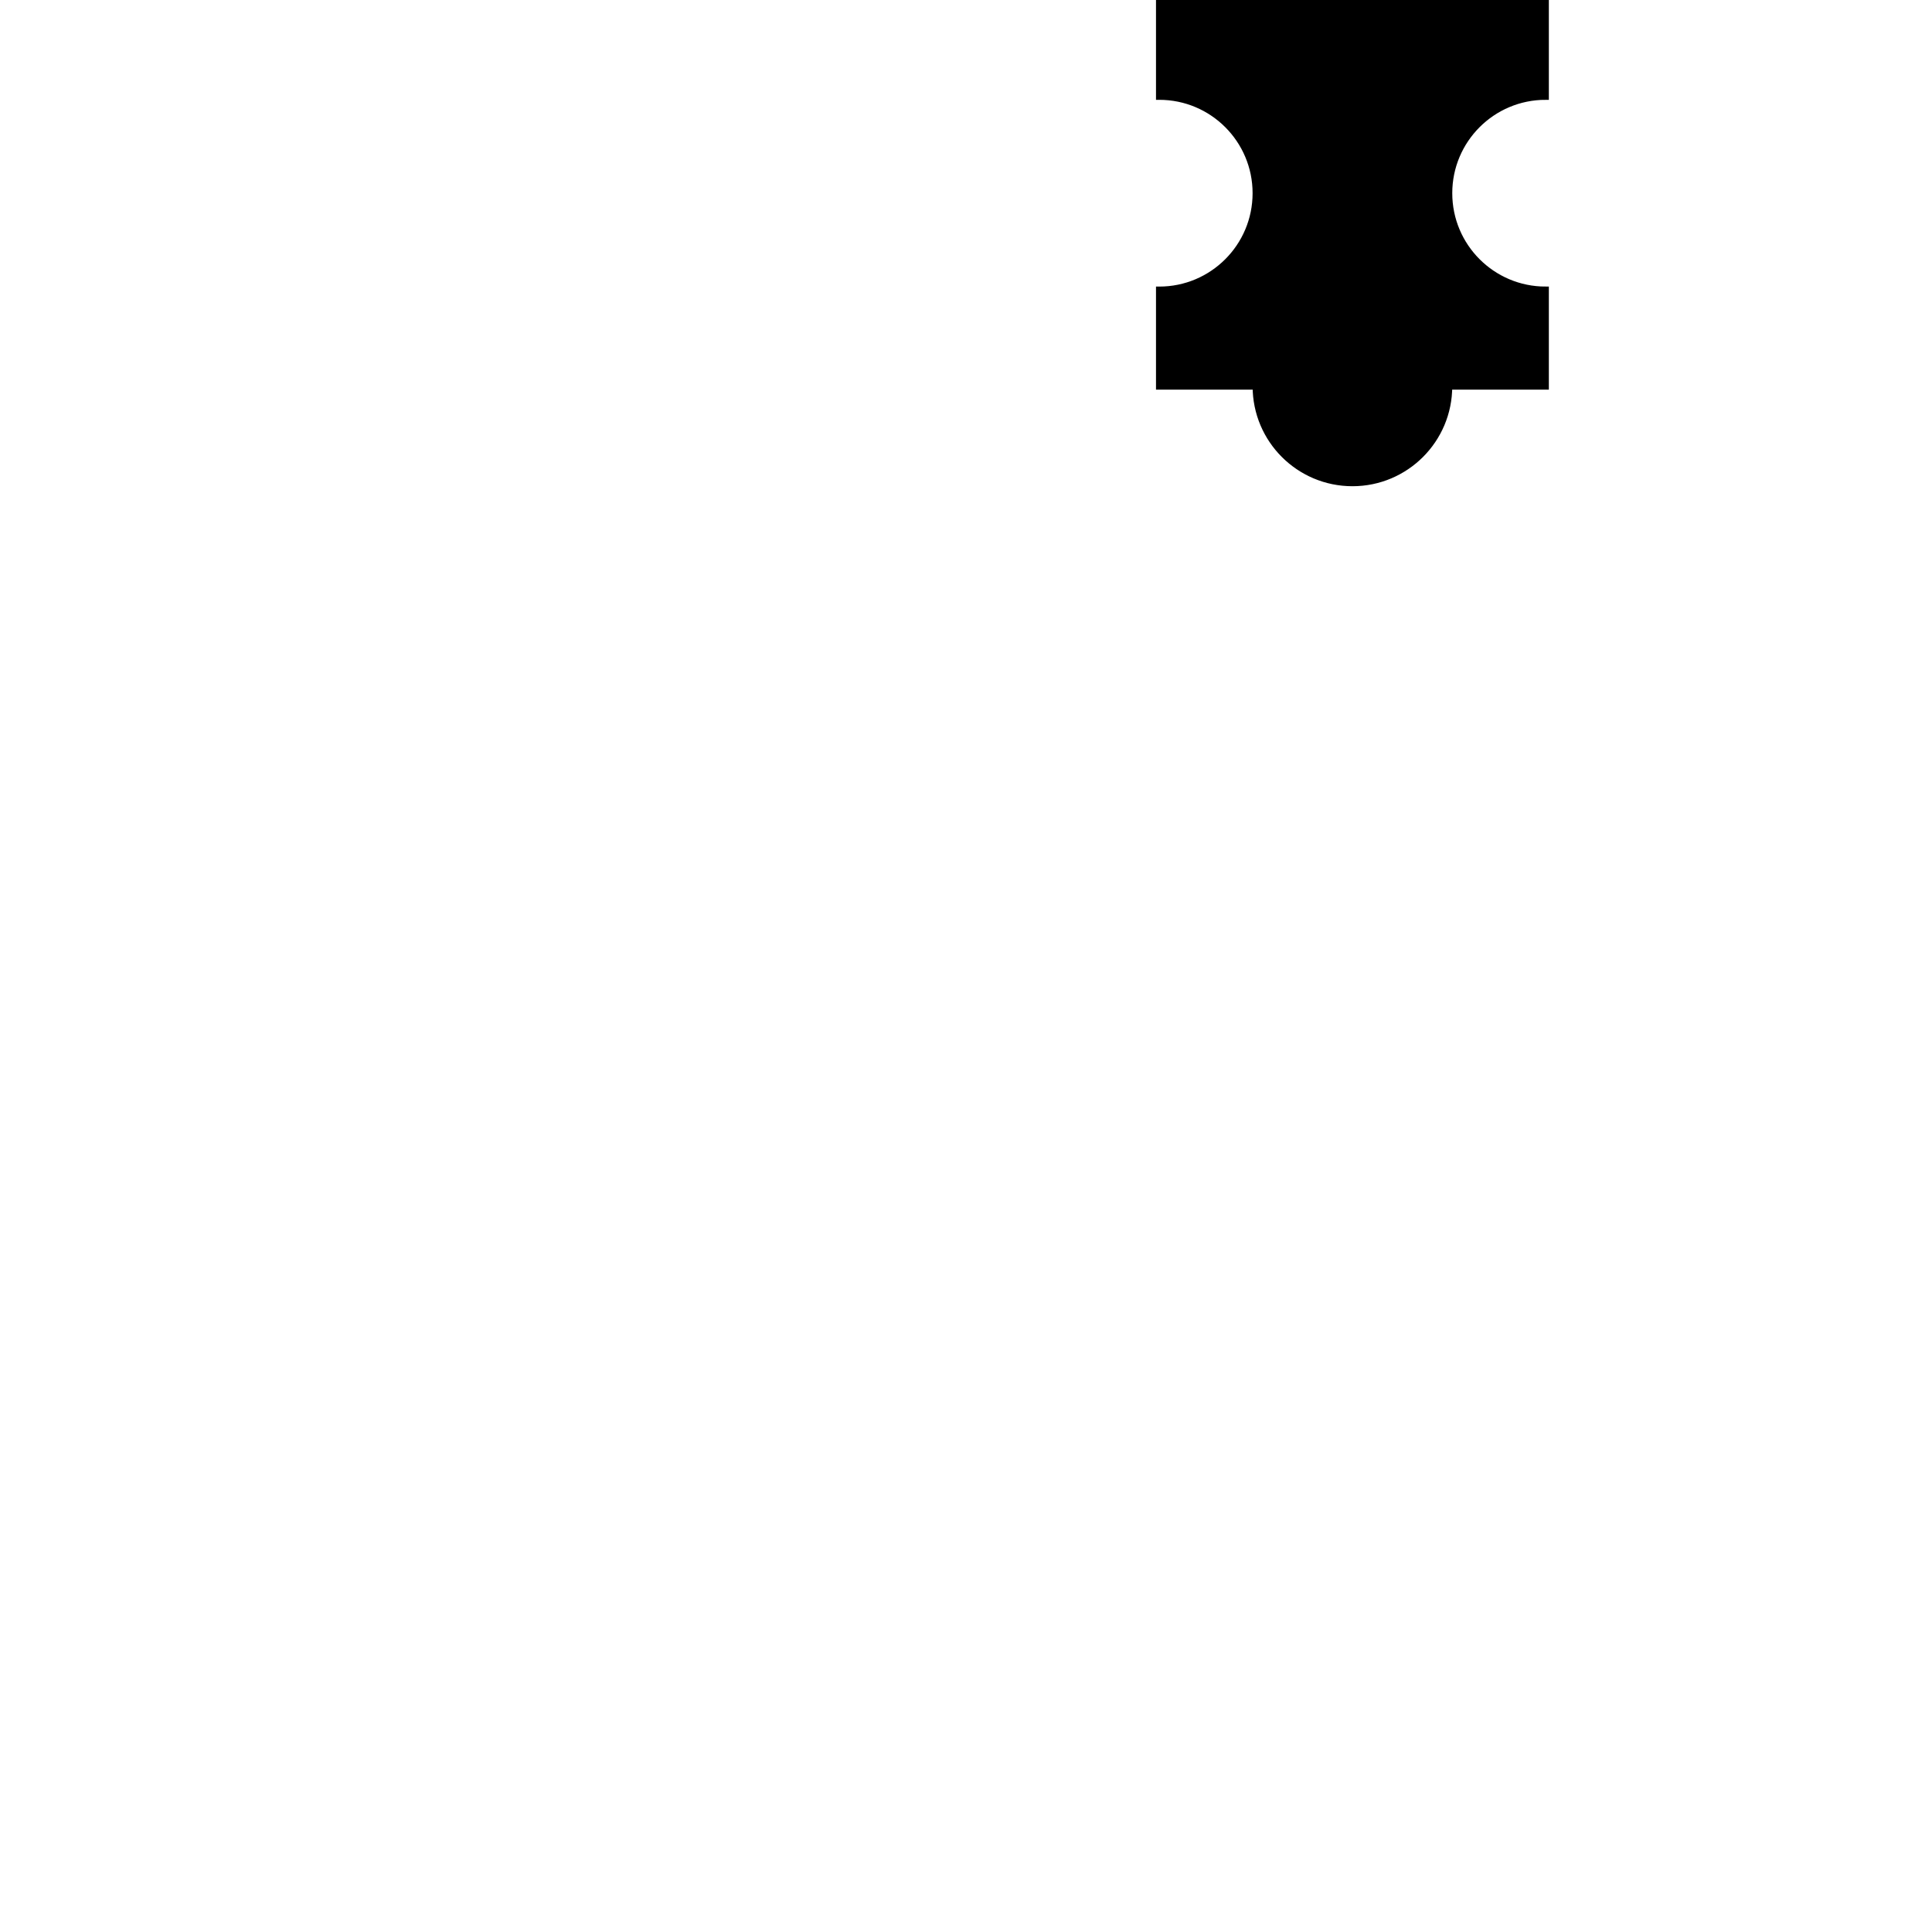 <?xml version="1.0" encoding="utf-8"?>
<!-- Generator: Adobe Illustrator 16.0.0, SVG Export Plug-In . SVG Version: 6.00 Build 0)  -->
<!DOCTYPE svg PUBLIC "-//W3C//DTD SVG 1.1//EN" "http://www.w3.org/Graphics/SVG/1.1/DTD/svg11.dtd">
<svg version="1.1" xmlns="http://www.w3.org/2000/svg" xmlns:xlink="http://www.w3.org/1999/xlink" x="0px" y="0px" width="600px"
	 height="600px" viewBox="0 0 600 600" enable-background="new 0 0 600 600" xml:space="preserve">
<g id="artboard">
</g>
<g id="gb">
</g>
<g id="_x31_-1">
</g>
<g id="_x31_-2">
</g>
<g id="_x31_-3">
</g>
<g id="_x32_-1">
</g>
<g id="_x32_-2">
</g>
<g id="_x32_-3">
</g>
<g id="_x33_-1">
</g>
<g id="_x33_-2">
</g>
<g id="_x33_-3">
</g>
<g id="opis">
</g>
<g id="polje">
	<path stroke="#000000" stroke-width="2" stroke-miterlimit="10" d="M480.008,30V0H360.006v30c0.001,0,0.002,0,0.003,0
		c16.564,0,29.994,13.431,29.994,30c0,16.567-13.43,30-29.994,30c-0.001,0-0.002,0-0.003,0v30h30.006l0,0
		c0,16.567,13.428,30,29.999,30c16.564,0,29.994-13.433,29.994-30l0,0h30.004V90c-16.569-0.003-29.995-13.434-29.995-30
		C450.013,43.432,463.439,30.001,480.008,30z"/>
</g>
</svg>
